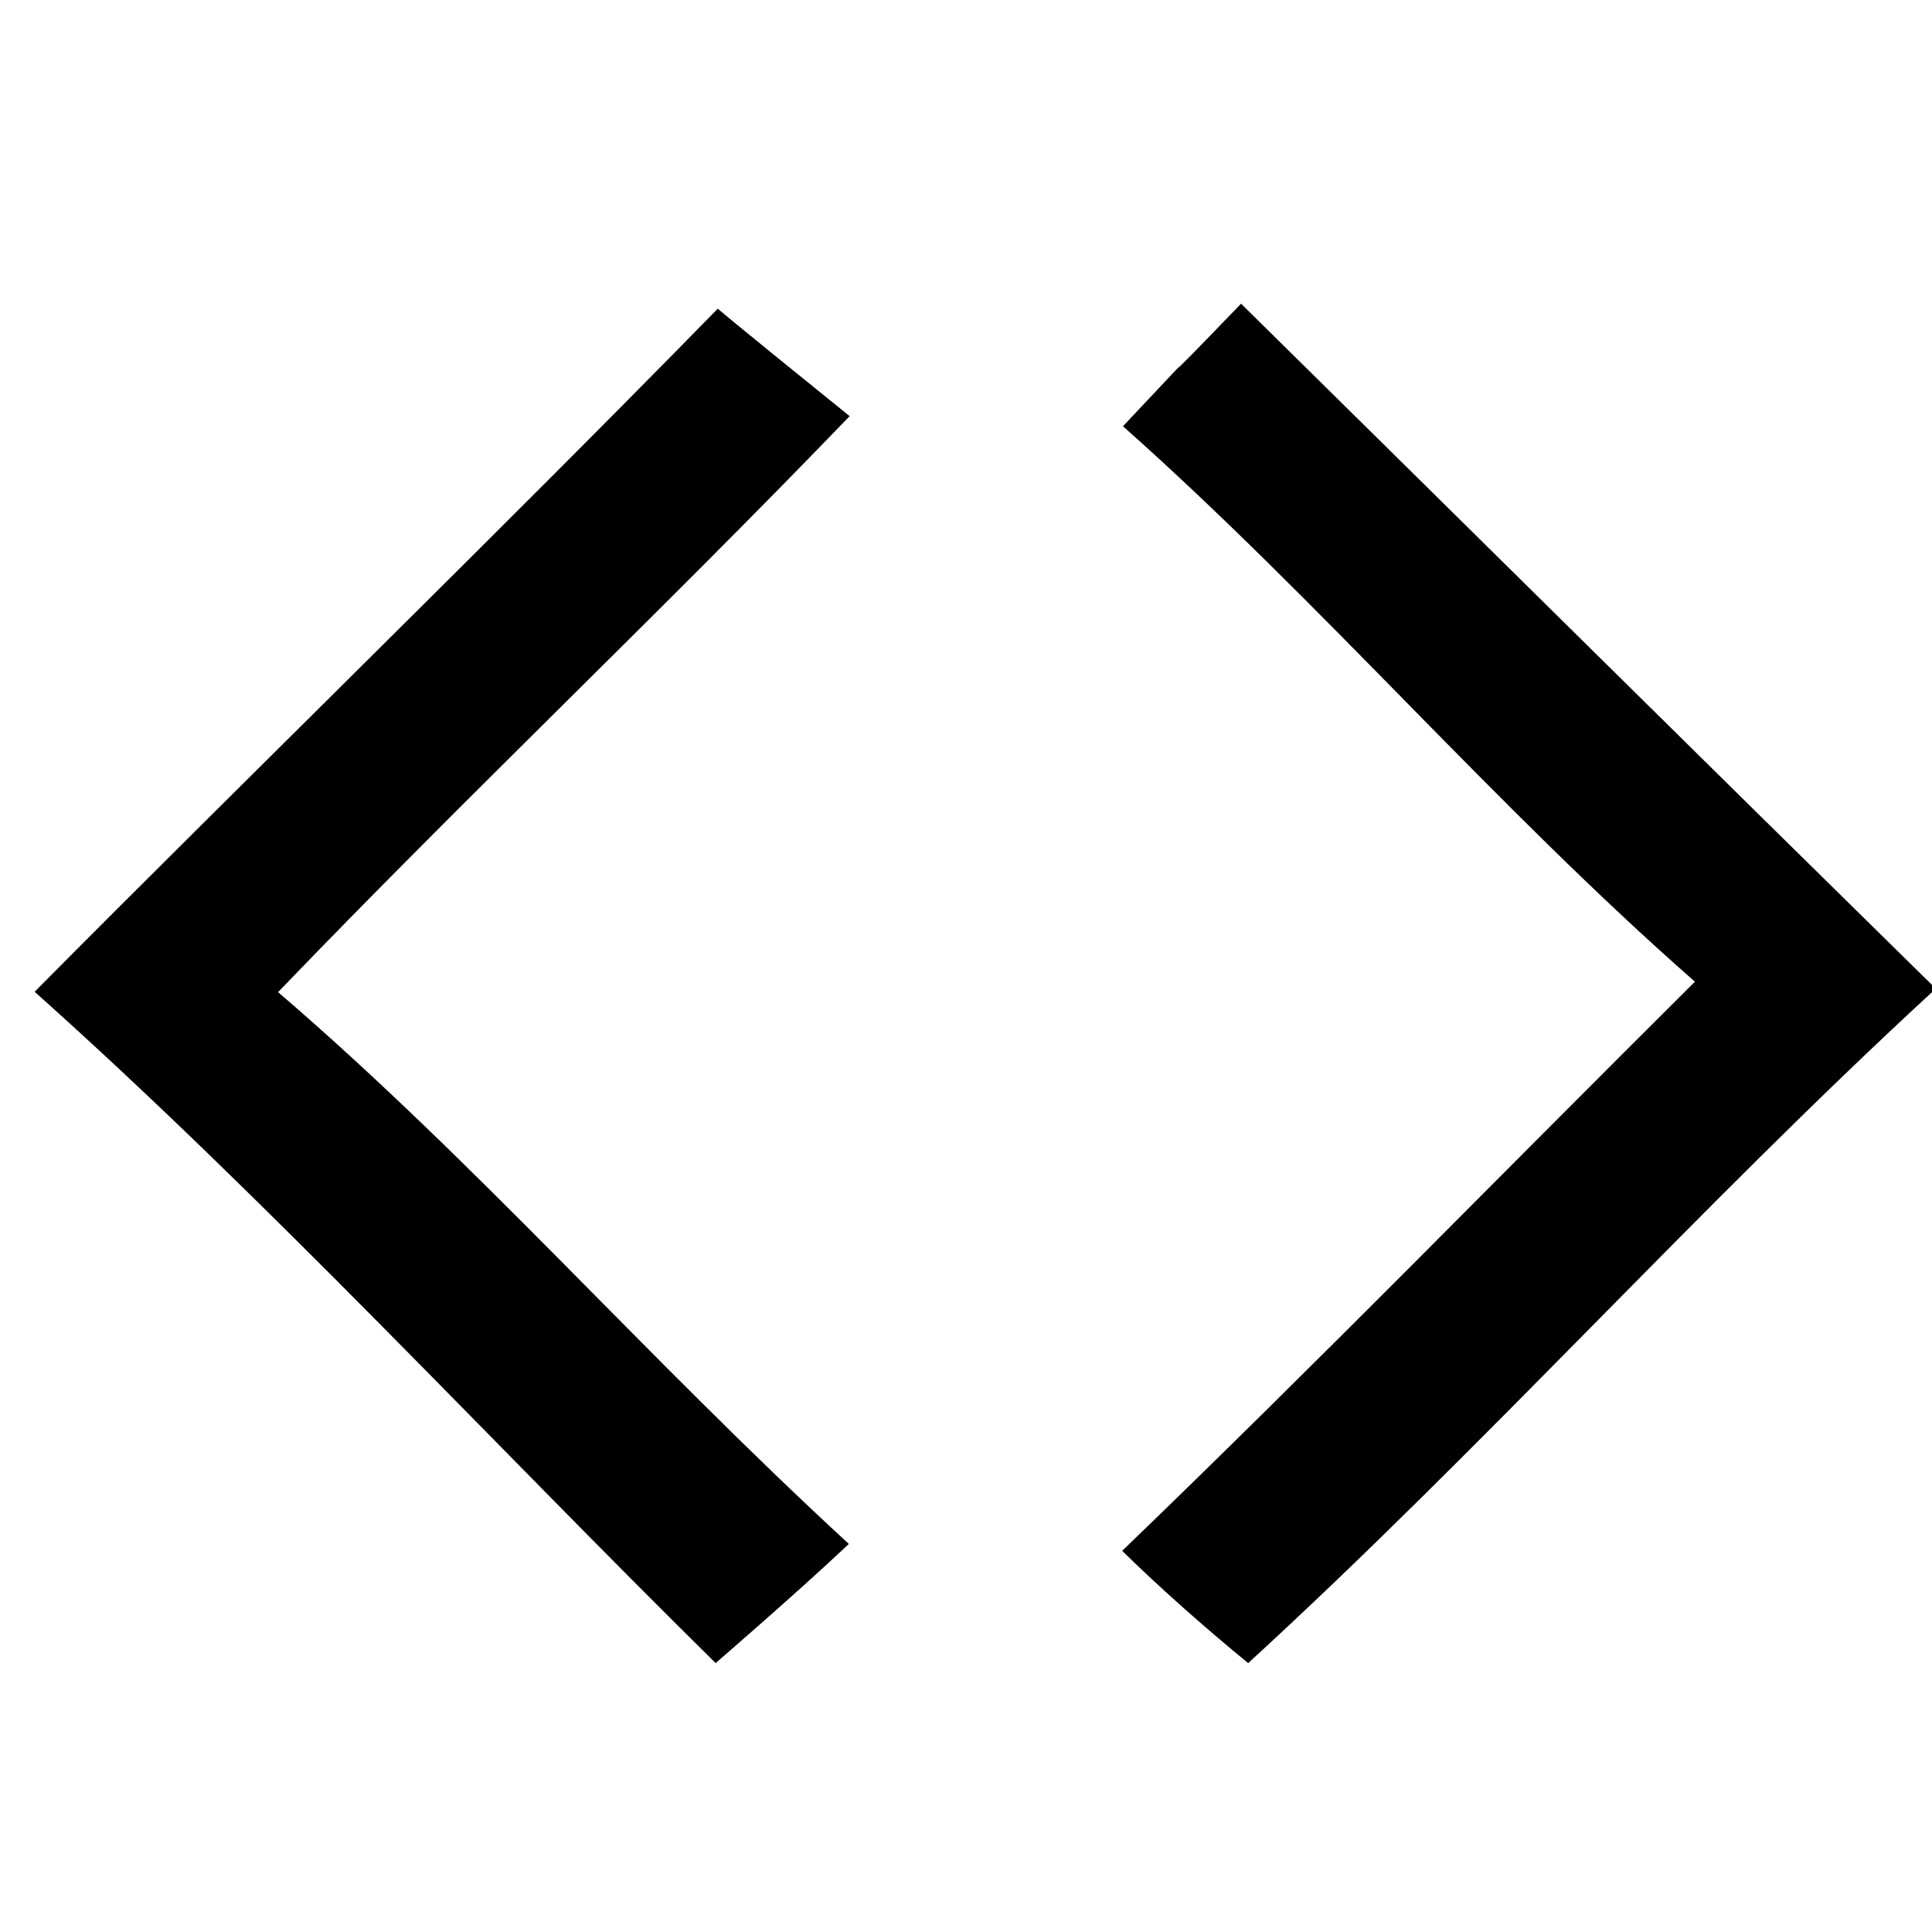 <?xml version="1.0" encoding="utf-8"?>
<!-- Generator: Adobe Illustrator 16.0.0, SVG Export Plug-In . SVG Version: 6.00 Build 0)  -->
<!DOCTYPE svg PUBLIC "-//W3C//DTD SVG 1.1//EN" "http://www.w3.org/Graphics/SVG/1.1/DTD/svg11.dtd">
<svg version="1.1" id="Layer_1" xmlns="http://www.w3.org/2000/svg" xmlns:xlink="http://www.w3.org/1999/xlink" x="0px" y="0px"
	 width="48px" height="48px" viewBox="0 0 48 48" enable-background="new 0 0 48 48" xml:space="preserve">
<g>
	<path d="M17.833,7.669c0,0,0.125,0.125,3.276,2.67c-4.66,4.84-9.55,9.47-14.2,14.31c4.99,4.29,9.074,9.006,14.18,13.71
		c-1.234,1.168-3.309,2.96-3.309,2.96C12.271,35.89,6.63,29.79,0.86,24.64C6.36,19.1,12.374,13.25,17.833,7.669z"/>
	<path d="M27.9,10.59c2.746-2.92,0,0,2.934-3.045C36.333,12.964,42.49,19.06,48,24.47v0.18c-5.84,5.38-11.14,11.31-16.99,16.67
		c-1.08-0.89-2.13-1.81-3.13-2.79c4.82-4.64,9.49-9.43,14.23-14.14C37.14,20.03,32.84,14.98,27.9,10.59z"/>
</g>
</svg>
